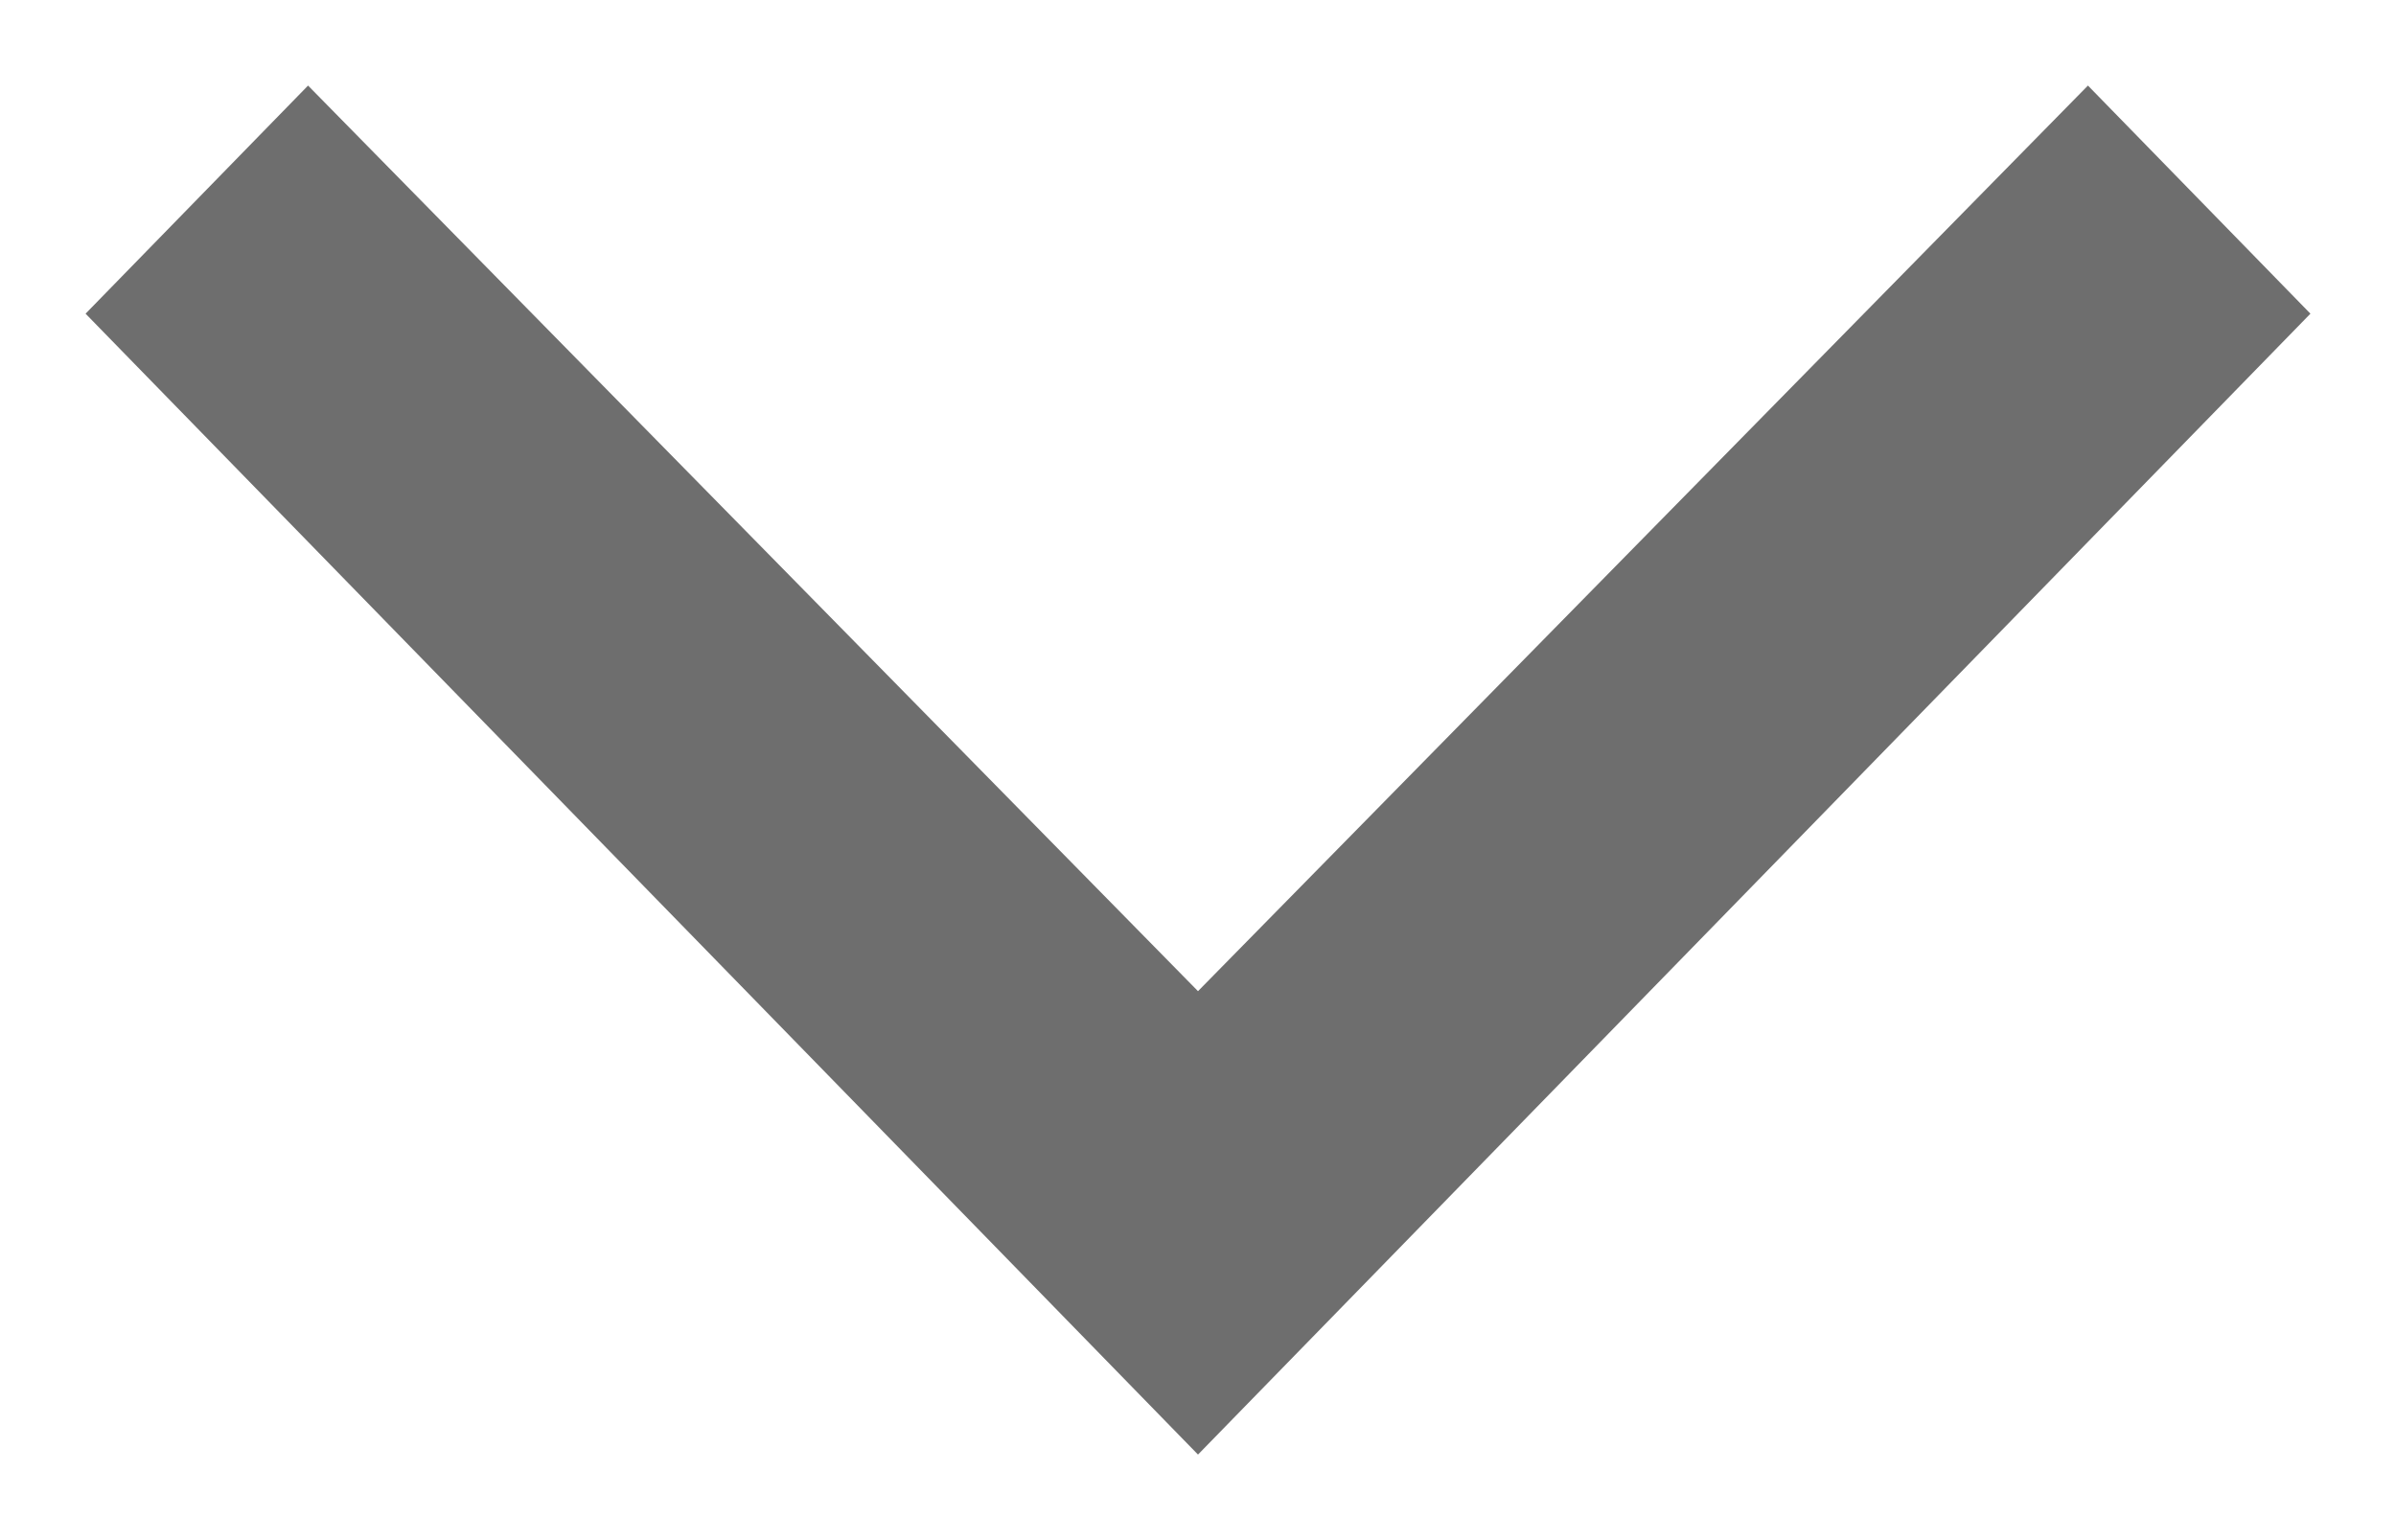 <svg width="14" height="9" viewBox="0 0 14 9" fill="none" xmlns="http://www.w3.org/2000/svg">
<path fill-rule="evenodd" clip-rule="evenodd" d="M12.2 0.5L13.5 1.833L7 8.5L0.5 1.833L1.8 0.5L7 5.792L12.2 0.5Z" fill="#6E6E6E"/>
</svg>

